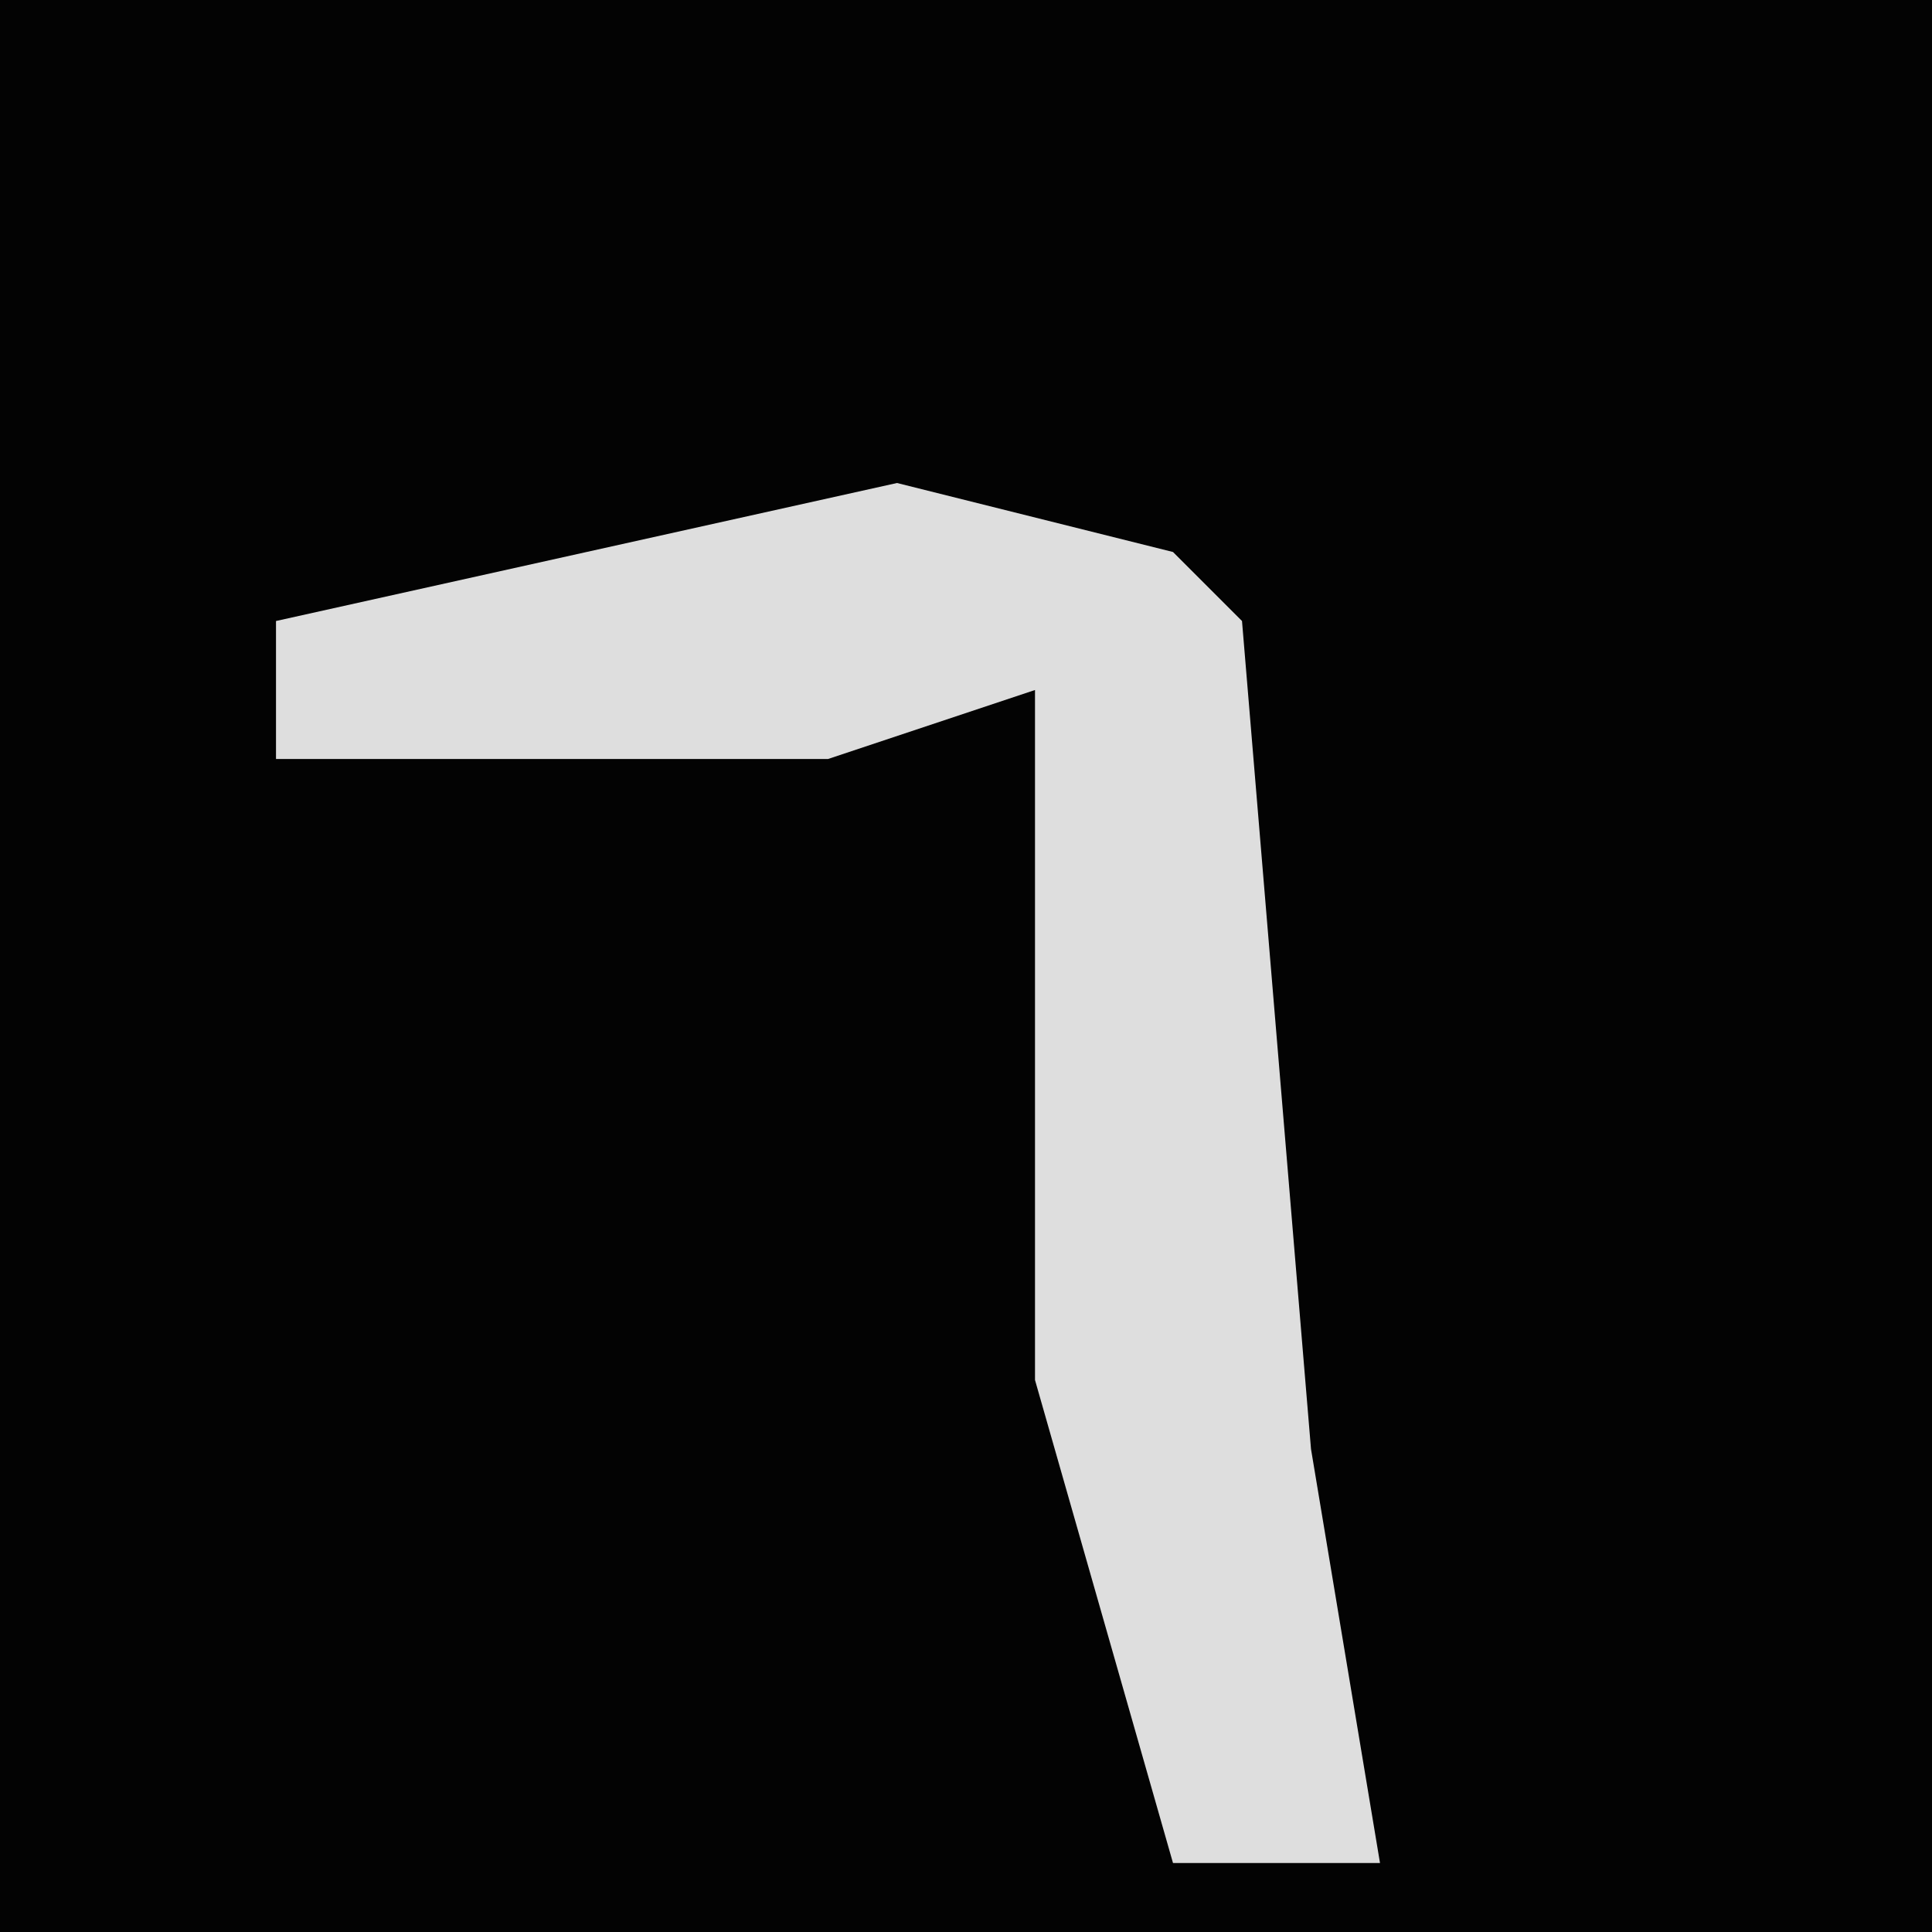 <?xml version="1.0" encoding="UTF-8"?>
<svg version="1.1" xmlns="http://www.w3.org/2000/svg" width="28" height="28">
<path d="M0,0 L28,0 L28,28 L0,28 Z " fill="#030303" transform="translate(0,0)"/>
<path d="M0,0 L4,1 L5,2 L6,14 L7,20 L4,20 L2,13 L2,3 L-1,4 L-9,4 L-9,2 Z " fill="#DEDEDE" transform="translate(13,7)"/>
</svg>
